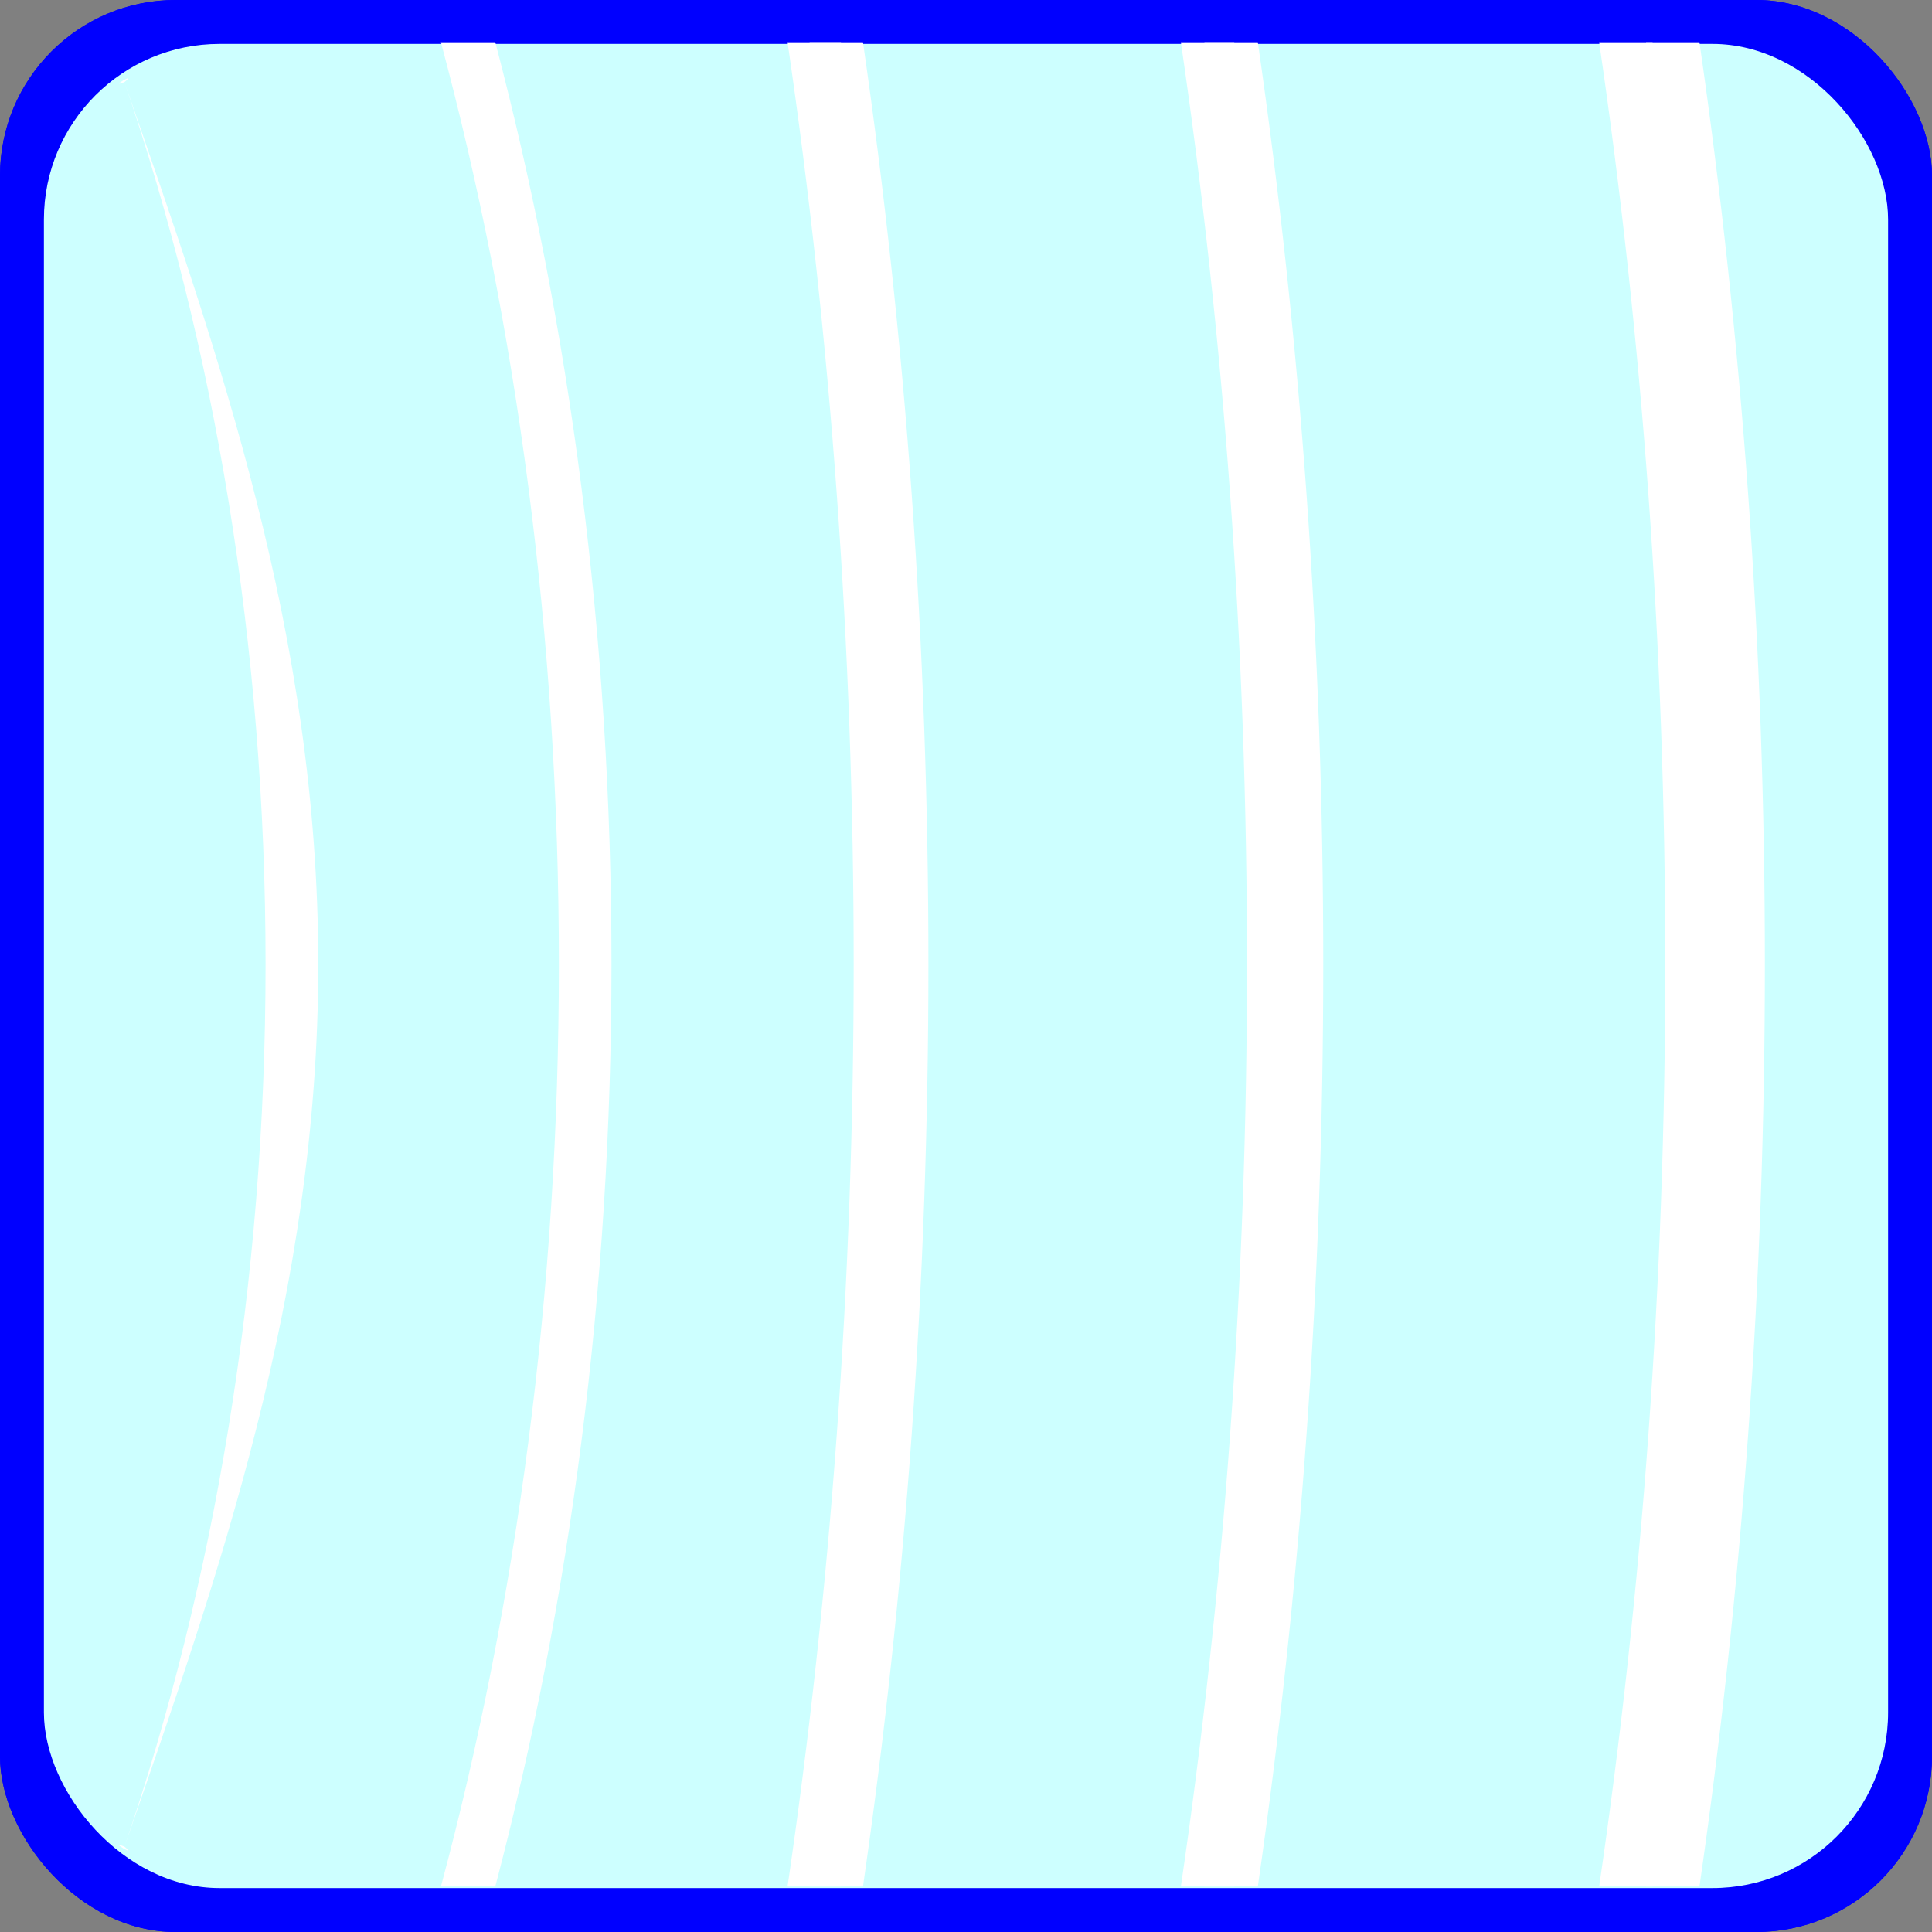<?xml version="1.0" encoding="UTF-8" standalone="no"?>
<!-- Created with Inkscape (http://www.inkscape.org/) -->

<svg
   xmlns:dc="http://purl.org/dc/elements/1.1/"
   xmlns:cc="http://creativecommons.org/ns#"
   xmlns:rdf="http://www.w3.org/1999/02/22-rdf-syntax-ns#"
   xmlns:svg="http://www.w3.org/2000/svg"
   xmlns="http://www.w3.org/2000/svg"
   xmlns:sodipodi="http://sodipodi.sourceforge.net/DTD/sodipodi-0.dtd"
   xmlns:inkscape="http://www.inkscape.org/namespaces/inkscape"
   width="22mm"
   height="22mm"
   viewBox="0 0 22 22"
   version="1.1"
   id="svg16873"
   inkscape:version="0.92.5 (2060ec1f9f, 2020-04-08)"
   sodipodi:docname="song_part_chits.svg">
  <rect x="0" y="0" width="22" height="22" fill="#808080" stroke="none"/>
  <defs
     id="defs16867" />
  <sodipodi:namedview
     id="base"
     pagecolor="#ffffff"
     bordercolor="#666666"
     borderopacity="1.0"
     inkscape:pageopacity="0.0"
     inkscape:pageshadow="2"
     inkscape:zoom="4"
     inkscape:cx="7.132468"
     inkscape:cy="49.428011"
     inkscape:document-units="mm"
     inkscape:current-layer="layer9"
     showgrid="false"
     inkscape:window-width="1920"
     inkscape:window-height="1016"
     inkscape:window-x="0"
     inkscape:window-y="27"
     inkscape:window-maximized="1"
     inkscape:snap-bbox="true"
     inkscape:snap-bbox-midpoints="true" />
  <g
     inkscape:label="template_cut"
     inkscape:groupmode="layer"
     id="layer1"
     transform="translate(0,-275)"
     sodipodi:insensitive="true"
     style="display:none">
    <path
       d="m 4.176,289.662 c 0,1.747 1.413,3.162 3.157,3.162 H 64.167 c 1.744,0 3.157,-1.416 3.157,-3.162 v -82.224 c 0,-1.747 -1.413,-3.162 -3.157,-3.162 H 7.333 c -1.744,0 -3.157,1.416 -3.157,3.162 z"
       id="path1556"
       inkscape:connector-curvature="0"
       style="display:inline;fill:none;stroke:#ec1e28;stroke-width:0.351" />
  </g>
  <g
     inkscape:groupmode="layer"
     id="layer13"
     inkscape:label="front_bg"
     style="display:inline">
    <rect
       transform="translate(0,-16)"
       ry="2"
       rx="2"
       y="16"
       x="0"
       height="22"
       width="22"
       id="rect33980"
       style="display:inline;fill:#0000ff;fill-opacity:1;stroke:none;stroke-width:0.6;stroke-miterlimit:4;stroke-dasharray:none;stroke-opacity:1" />
    <rect
       transform="translate(0,-16)"
       ry="2"
       rx="2"
       y="16.5"
       x="0.5"
       height="21"
       width="21"
       id="rect33982"
       style="display:inline;fill:#cdffff;fill-opacity:1;stroke:none;stroke-width:0.6;stroke-miterlimit:4;stroke-dasharray:none;stroke-opacity:1" />
    <path
       transform="translate(0,-16)"
       inkscape:connector-curvature="0"
       id="path33984"
       d="m 5.021,16.481 c 0.864,3.225 1.343,6.774 1.343,10.501 0,3.726 -0.479,7.275 -1.343,10.5 H 5.64 c 0.852,-3.237 1.323,-6.781 1.323,-10.5 0,-3.719 -0.471,-7.264 -1.323,-10.501 z"
       style="display:inline;fill:#ffffff;fill-opacity:1;stroke:none;stroke-width:0.6;stroke-miterlimit:4;stroke-dasharray:none;stroke-opacity:1" />
    <path
       transform="translate(0,-16)"
       inkscape:connector-curvature="0"
       id="path33986"
       d="m 8.968,16.481 c 0.491,3.353 0.753,6.872 0.753,10.501 0,3.629 -0.262,7.147 -0.753,10.5 h 0.608 c 0.486,-3.356 0.745,-6.874 0.745,-10.5 0,-3.626 -0.259,-7.145 -0.745,-10.501 z"
       style="display:inline;fill:#ffffff;fill-opacity:1;stroke:none;stroke-width:0.6;stroke-miterlimit:4;stroke-dasharray:none;stroke-opacity:1" />
    <path
       transform="translate(0,-16)"
       sodipodi:nodetypes="ccsccsc"
       inkscape:connector-curvature="0"
       id="path33988"
       d="m 1.417,16.935 c -0.193,0.077 0.158,-0.13 0,0 1.023,2.991 1.607,6.412 1.607,10.047 0,3.635 -0.585,7.055 -1.607,10.046 0.158,0.13 -0.193,-0.077 0,0 1.071,-3.085 2.207,-6.3 2.207,-10.046 0,-3.746 -1.136,-6.961 -2.207,-10.047 z"
       style="display:inline;fill:#ffffff;fill-opacity:1;stroke:none;stroke-width:0.6;stroke-miterlimit:4;stroke-dasharray:none;stroke-opacity:1" />
    <path
       transform="translate(0,-16)"
       inkscape:connector-curvature="0"
       style="display:inline;fill:#ffffff;fill-opacity:1;stroke:none;stroke-width:0.6;stroke-miterlimit:4;stroke-dasharray:none;stroke-opacity:1"
       d="m 13.447,16.481 c 0.491,3.353 0.753,6.872 0.753,10.501 0,3.629 -0.262,7.147 -0.753,10.5 h 0.608 c 0.486,-3.356 0.745,-6.874 0.745,-10.5 0,-3.626 -0.259,-7.145 -0.745,-10.501 z"
       id="path33990" />
    <path
       transform="translate(0,-16)"
       id="path33992"
       d="m 18.21,16.481 c 0.491,3.353 0.753,6.872 0.753,10.501 0,3.629 -0.262,7.147 -0.753,10.5 h 0.608 c 0.486,-3.356 0.745,-6.874 0.745,-10.5 0,-3.626 -0.259,-7.145 -0.745,-10.501 z"
       style="display:inline;fill:#ffffff;fill-opacity:1;stroke:none;stroke-width:0.6;stroke-miterlimit:4;stroke-dasharray:none;stroke-opacity:1"
       inkscape:connector-curvature="0" />
    <path
       transform="translate(0,-16)"
       id="path33994"
       d="m 13.715,16.481 c 0.491,3.353 0.753,6.872 0.753,10.501 0,3.629 -0.262,7.147 -0.753,10.5 h 0.608 c 0.486,-3.356 0.745,-6.874 0.745,-10.5 0,-3.626 -0.259,-7.145 -0.745,-10.501 z"
       style="display:inline;fill:#ffffff;fill-opacity:1;stroke:none;stroke-width:0.6;stroke-miterlimit:4;stroke-dasharray:none;stroke-opacity:1"
       inkscape:connector-curvature="0" />
    <path
       transform="translate(0,-16)"
       inkscape:connector-curvature="0"
       style="display:inline;fill:#ffffff;fill-opacity:1;stroke:none;stroke-width:0.6;stroke-miterlimit:4;stroke-dasharray:none;stroke-opacity:1"
       d="m 9.219,16.481 c 0.491,3.353 0.753,6.872 0.753,10.501 0,3.629 -0.262,7.147 -0.753,10.5 H 9.827 C 10.313,34.125 10.572,30.607 10.572,26.982 c 0,-3.626 -0.259,-7.145 -0.745,-10.501 z"
       id="path33996" />
    <path
       transform="translate(0,-16)"
       inkscape:connector-curvature="0"
       style="display:inline;fill:#ffffff;fill-opacity:1;stroke:none;stroke-width:0.6;stroke-miterlimit:4;stroke-dasharray:none;stroke-opacity:1"
       d="m 18.744,16.481 c 0.491,3.353 0.753,6.872 0.753,10.501 0,3.629 -0.262,7.147 -0.753,10.5 h 0.608 c 0.486,-3.356 0.745,-6.874 0.745,-10.5 0,-3.626 -0.259,-7.145 -0.745,-10.501 z"
       id="path33998" />
  </g>
  <g
     inkscape:groupmode="layer"
     id="layer2"
     inkscape:label="back_bg"
     transform="translate(0,-16)"
     style="display:inline">
    <rect
       style="fill:#0000ff;fill-opacity:1;stroke:none;stroke-width:0.6;stroke-miterlimit:4;stroke-dasharray:none;stroke-opacity:1"
       id="rect17428"
       width="22"
       height="22"
       x="0"
       y="16"
       rx="2"
       ry="2" />
    <rect
       style="fill:#cdffff;fill-opacity:1;stroke:none;stroke-width:0.6;stroke-miterlimit:4;stroke-dasharray:none;stroke-opacity:1"
       id="rect17430"
       width="21"
       height="21"
       x="0.5"
       y="16.5"
       rx="2"
       ry="2" />
    <path
       style="display:inline;fill:#ffffff;fill-opacity:1;stroke:none;stroke-width:0.6;stroke-miterlimit:4;stroke-dasharray:none;stroke-opacity:1"
       d="m 5.021,16.481 c 0.864,3.225 1.343,6.774 1.343,10.501 0,3.726 -0.479,7.275 -1.343,10.5 H 5.64 c 0.852,-3.237 1.323,-6.781 1.323,-10.5 0,-3.719 -0.471,-7.264 -1.323,-10.501 z"
       id="path27359"
       inkscape:connector-curvature="0" />
    <path
       style="display:inline;fill:#ffffff;fill-opacity:1;stroke:none;stroke-width:0.6;stroke-miterlimit:4;stroke-dasharray:none;stroke-opacity:1"
       d="m 8.968,16.481 c 0.491,3.353 0.753,6.872 0.753,10.501 0,3.629 -0.262,7.147 -0.753,10.5 h 0.608 c 0.486,-3.356 0.745,-6.874 0.745,-10.5 0,-3.626 -0.259,-7.145 -0.745,-10.501 z"
       id="path27357"
       inkscape:connector-curvature="0" />
    <path
       style="display:inline;fill:#ffffff;fill-opacity:1;stroke:none;stroke-width:0.6;stroke-miterlimit:4;stroke-dasharray:none;stroke-opacity:1"
       d="m 1.417,16.935 c -0.193,0.077 0.158,-0.13 0,0 1.023,2.991 1.607,6.412 1.607,10.047 0,3.635 -0.585,7.055 -1.607,10.046 0.158,0.13 -0.193,-0.077 0,0 1.071,-3.085 2.207,-6.3 2.207,-10.046 0,-3.746 -1.136,-6.961 -2.207,-10.047 z"
       id="rect17430-3"
       inkscape:connector-curvature="0"
       sodipodi:nodetypes="ccsccsc" />
    <path
       id="path27361"
       d="m 13.447,16.481 c 0.491,3.353 0.753,6.872 0.753,10.501 0,3.629 -0.262,7.147 -0.753,10.5 h 0.608 c 0.486,-3.356 0.745,-6.874 0.745,-10.5 0,-3.626 -0.259,-7.145 -0.745,-10.501 z"
       style="display:inline;fill:#ffffff;fill-opacity:1;stroke:none;stroke-width:0.6;stroke-miterlimit:4;stroke-dasharray:none;stroke-opacity:1"
       inkscape:connector-curvature="0" />
    <path
       inkscape:connector-curvature="0"
       style="display:inline;fill:#ffffff;fill-opacity:1;stroke:none;stroke-width:0.6;stroke-miterlimit:4;stroke-dasharray:none;stroke-opacity:1"
       d="m 18.21,16.481 c 0.491,3.353 0.753,6.872 0.753,10.501 0,3.629 -0.262,7.147 -0.753,10.5 h 0.608 c 0.486,-3.356 0.745,-6.874 0.745,-10.5 0,-3.626 -0.259,-7.145 -0.745,-10.501 z"
       id="path27363" />
    <path
       inkscape:connector-curvature="0"
       style="display:inline;fill:#ffffff;fill-opacity:1;stroke:none;stroke-width:0.6;stroke-miterlimit:4;stroke-dasharray:none;stroke-opacity:1"
       d="m 13.715,16.481 c 0.491,3.353 0.753,6.872 0.753,10.501 0,3.629 -0.262,7.147 -0.753,10.5 h 0.608 c 0.486,-3.356 0.745,-6.874 0.745,-10.5 0,-3.626 -0.259,-7.145 -0.745,-10.501 z"
       id="path27365" />
    <path
       id="path27367"
       d="m 9.219,16.481 c 0.491,3.353 0.753,6.872 0.753,10.501 0,3.629 -0.262,7.147 -0.753,10.5 H 9.827 C 10.313,34.125 10.572,30.607 10.572,26.982 c 0,-3.626 -0.259,-7.145 -0.745,-10.501 z"
       style="display:inline;fill:#ffffff;fill-opacity:1;stroke:none;stroke-width:0.6;stroke-miterlimit:4;stroke-dasharray:none;stroke-opacity:1"
       inkscape:connector-curvature="0" />
    <path
       id="path27369"
       d="m 18.744,16.481 c 0.491,3.353 0.753,6.872 0.753,10.501 0,3.629 -0.262,7.147 -0.753,10.5 h 0.608 c 0.486,-3.356 0.745,-6.874 0.745,-10.5 0,-3.626 -0.259,-7.145 -0.745,-10.501 z"
       style="display:inline;fill:#ffffff;fill-opacity:1;stroke:none;stroke-width:0.6;stroke-miterlimit:4;stroke-dasharray:none;stroke-opacity:1"
       inkscape:connector-curvature="0" />
  </g>
  <g
     inkscape:groupmode="layer"
     id="layer3"
     inkscape:label="chitblank1"
     style="display:none"
     transform="translate(0,-16)" />
  <g
     inkscape:groupmode="layer"
     id="layer12"
     inkscape:label="back_chitblank"
     sodipodi:insensitive="true"
     style="display:none" />
  <g
     inkscape:groupmode="layer"
     id="layer4"
     inkscape:label="chitbeats1"
     transform="translate(0,-16)"
     style="display:none">
    <g
       id="g1383-8-4-5"
       style="display:inline"
       transform="matrix(0.214,0,0,0.214,-184.393,-77.637)">
      <path
         style="display:inline;opacity:1;fill:#ffffff;fill-opacity:1;stroke:#000000;stroke-width:1;stroke-linecap:round;stroke-linejoin:round;stroke-miterlimit:4;stroke-dasharray:none;stroke-dashoffset:0;stroke-opacity:1"
         d="m 865.489,469.32 v 40.615 h 30.366 c 11.259,4.5e-4 20.386,-9.091 20.387,-20.306 2.9e-4,-11.216 -9.127,-20.309 -20.387,-20.308 z"
         id="path1373-61-7-9"
         inkscape:connector-curvature="0"
         sodipodi:nodetypes="cccccc" />
      <g
         id="g1381-15-5-8"
         transform="translate(107.418,16.848)">
        <g
           transform="translate(508.999,-32.577)"
           id="g1379-9-4-7"
           style="display:inline">
          <path
             style="display:inline;fill:none;fill-rule:evenodd;stroke:#000000;stroke-width:1px;stroke-linecap:butt;stroke-linejoin:miter;stroke-opacity:1"
             d="m 259.473,501.346 h 29.951"
             id="path1375-8-8-2"
             inkscape:connector-curvature="0" />
          <path
             inkscape:connector-curvature="0"
             id="path1377-48-1-8"
             d="m 259.473,509.365 h 29.951"
             style="display:inline;fill:none;fill-rule:evenodd;stroke:#000000;stroke-width:1px;stroke-linecap:butt;stroke-linejoin:miter;stroke-opacity:1" />
        </g>
      </g>
    </g>
  </g>
  <g
     inkscape:groupmode="layer"
     id="layer5"
     inkscape:label="back_chitbeats"
     style="display:none">
    <g
       id="g23519"
       transform="translate(-12.202,-36.567)">
      <g
         transform="matrix(0.214,0,0,0.214,-172.144,-56.982)"
         style="display:inline"
         id="g1383-8-4-5-9">
        <path
           sodipodi:nodetypes="cccccc"
           inkscape:connector-curvature="0"
           id="path1373-61-7-9-6"
           d="m 865.489,469.32 v 40.615 h 30.366 c 11.259,4.5e-4 20.386,-9.091 20.387,-20.306 2.9e-4,-11.216 -9.127,-20.309 -20.387,-20.308 z"
           style="display:inline;opacity:1;fill:#ffffff;fill-opacity:1;stroke:#000000;stroke-width:1;stroke-linecap:round;stroke-linejoin:round;stroke-miterlimit:4;stroke-dasharray:none;stroke-dashoffset:0;stroke-opacity:1" />
        <g
           transform="translate(107.418,16.848)"
           id="g1381-15-5-8-0">
          <g
             style="display:inline"
             id="g1379-9-4-7-6"
             transform="translate(508.999,-32.577)">
            <path
               inkscape:connector-curvature="0"
               id="path1375-8-8-2-2"
               d="m 259.473,501.346 h 29.951"
               style="display:inline;fill:none;fill-rule:evenodd;stroke:#000000;stroke-width:1px;stroke-linecap:butt;stroke-linejoin:miter;stroke-opacity:1" />
            <path
               style="display:inline;fill:none;fill-rule:evenodd;stroke:#000000;stroke-width:1px;stroke-linecap:butt;stroke-linejoin:miter;stroke-opacity:1"
               d="m 259.473,509.365 h 29.951"
               id="path1377-48-1-8-6"
               inkscape:connector-curvature="0" />
          </g>
        </g>
      </g>
      <path
         inkscape:connector-curvature="0"
         id="path2926-0"
         d="m 18.785,44.761 -0.05,0.156 c -0.08,-0.009 -0.148,-0.017 -0.205,-0.021 -0.052,-0.005 -0.092,-0.007 -0.12,-0.007 h -0.226 c -0.48,0 -0.868,0.127 -1.164,0.381 -0.315,0.268 -0.473,0.637 -0.473,1.107 0,0.461 0.172,0.821 0.515,1.08 0.172,0.126 0.448,0.255 0.816,0.384 l 0.8,-0.956 0.091,-0.135 c -0.031,-0.011 -0.059,-0.023 -0.091,-0.034 -0.334,-0.113 -0.501,-0.216 -0.501,-0.31 0,-0.151 0.113,-0.226 0.339,-0.226 0.127,0 0.315,0.043 0.564,0.127 0.221,0.075 0.402,0.153 0.543,0.233 l 0.43,-1.531 z"
         style="font-style:normal;font-variant:normal;font-weight:normal;font-stretch:normal;font-size:7.056px;line-height:1.25;font-family:Nougat;-inkscape-font-specification:Nougat;letter-spacing:0px;word-spacing:0px;fill:#000000;fill-opacity:1;stroke:none;stroke-width:0.265" />
      <path
         inkscape:connector-curvature="0"
         id="path2915-2"
         d="m 18.68,47.414 -0.675,1.17 c 0.265,0.1 0.406,0.199 0.406,0.299 0,0.151 -0.106,0.226 -0.318,0.226 -0.183,0 -0.402,-0.049 -0.656,-0.148 L 16.808,48.686 16.427,50.083 c 0.564,0.31 1.126,0.466 1.686,0.466 0.536,0 0.978,-0.139 1.327,-0.417 0.376,-0.306 0.564,-0.72 0.564,-1.242 0,-0.456 -0.169,-0.816 -0.508,-1.08 -0.167,-0.129 -0.443,-0.261 -0.816,-0.397 z"
         style="font-style:normal;font-variant:normal;font-weight:normal;font-stretch:normal;font-size:7.056px;line-height:1.25;font-family:Nougat;-inkscape-font-specification:Nougat;letter-spacing:0px;word-spacing:0px;fill:#000000;fill-opacity:1;stroke:none;stroke-width:0.265" />
    </g>
  </g>
  <g
     inkscape:groupmode="layer"
     id="layer6"
     inkscape:label="chitmelody1"
     style="display:none">
    <g
       transform="matrix(0.214,0,0,0.214,-83.592,-69.666)"
       id="g1411-4-10"
       style="display:inline">
      <path
         style="display:inline;opacity:1;fill:#ffffff;fill-opacity:1;stroke:#000000;stroke-width:1;stroke-linecap:round;stroke-linejoin:round;stroke-miterlimit:4;stroke-dasharray:none;stroke-dashoffset:0;stroke-opacity:1"
         d="m 394.033,357.564 v 40.615 h 30.366 c 11.259,4.5e-4 20.386,-9.091 20.387,-20.306 2.9e-4,-11.216 -9.127,-20.309 -20.387,-20.308 z"
         id="path1407-8-4"
         inkscape:connector-curvature="0"
         sodipodi:nodetypes="cccccc" />
      <path
         inkscape:connector-curvature="0"
         id="path1409-8-0"
         d="m 409.467,367.922 19.886,19.9 v -9.336"
         style="display:inline;fill:none;fill-rule:evenodd;stroke:#000000;stroke-width:1px;stroke-linecap:butt;stroke-linejoin:miter;stroke-opacity:1" />
    </g>
  </g>
  <g
     inkscape:groupmode="layer"
     id="layer10"
     inkscape:label="chitmelody2"
     style="display:none">
    <g
       transform="matrix(0.214,0,0,0.214,-129.868,-78.854)"
       id="g1403-3-9"
       style="display:inline">
      <path
         sodipodi:nodetypes="cccccc"
         inkscape:connector-curvature="0"
         id="path1399-3-8"
         d="m 610.347,400.146 v 40.615 h 30.366 c 11.259,4.5e-4 20.386,-9.091 20.387,-20.306 3e-4,-11.216 -9.127,-20.309 -20.387,-20.308 z"
         style="display:inline;opacity:1;fill:#ffffff;fill-opacity:1;stroke:#000000;stroke-width:1;stroke-linecap:round;stroke-linejoin:round;stroke-miterlimit:4;stroke-dasharray:none;stroke-dashoffset:0;stroke-opacity:1" />
      <path
         style="display:inline;fill:none;fill-rule:evenodd;stroke:#000000;stroke-width:1px;stroke-linecap:butt;stroke-linejoin:miter;stroke-opacity:1"
         d="m 625.354,430.477 19.886,-19.9 h -9.329"
         id="path1401-8-1"
         inkscape:connector-curvature="0" />
    </g>
  </g>
  <g
     inkscape:groupmode="layer"
     id="layer7"
     inkscape:label="back_chitmelody1"
     style="display:none">
    <g
       id="g33234"
       transform="matrix(0.792,0,0,0.788,-18.396,32.915)">
      <path
         sodipodi:nodetypes="cccccc"
         inkscape:connector-curvature="0"
         id="path30267"
         d="m 23.388,-33.548 v 11.462 l 8.57,8e-6 c 3.177,1.3e-4 5.753,-2.566 5.754,-5.731 8.5e-5,-3.165 -2.576,-5.732 -5.754,-5.731 z"
         style="display:inline;opacity:1;fill:#ffffff;fill-opacity:1;stroke:#000000;stroke-width:0.282;stroke-linecap:round;stroke-linejoin:round;stroke-miterlimit:4;stroke-dasharray:none;stroke-dashoffset:0;stroke-opacity:1" />
      <ellipse
         style="display:inline;opacity:1;fill:#ffffff;fill-opacity:1;stroke:#000000;stroke-width:0.282;stroke-linecap:round;stroke-linejoin:round;stroke-miterlimit:4;stroke-dasharray:none;stroke-dashoffset:0;stroke-opacity:1"
         id="ellipse30269"
         cx="-34.16"
         cy="-44.315"
         rx="5.753"
         ry="5.731"
         transform="rotate(90)" />
      <path
         inkscape:connector-curvature="0"
         id="path30271"
         d="m 27.216,-30.888 5.612,5.616 8e-6,-2.635"
         style="display:inline;fill:none;fill-rule:evenodd;stroke:#000000;stroke-width:0.282px;stroke-linecap:butt;stroke-linejoin:miter;stroke-opacity:1" />
      <g
         style="display:inline"
         id="g30277"
         transform="matrix(0.566,0,0,0.566,-163.46,-324.619)">
        <rect
           ry="0.663"
           rx="0.658"
           y="505.38"
           x="361.286"
           height="15.532"
           width="11.568"
           id="rect30273"
           style="opacity:1;fill:#ffffff;fill-opacity:1;stroke:#000000;stroke-width:1;stroke-linecap:butt;stroke-linejoin:miter;stroke-miterlimit:4;stroke-dasharray:none;stroke-dashoffset:0;stroke-opacity:1" />
        <circle
           r="2.692"
           cy="515.767"
           cx="367.07"
           id="circle30275"
           style="opacity:1;fill:#ffffff;fill-opacity:1;stroke:#000000;stroke-width:1;stroke-linecap:butt;stroke-linejoin:miter;stroke-miterlimit:4;stroke-dasharray:none;stroke-dashoffset:0;stroke-opacity:1" />
      </g>
    </g>
  </g>
  <g
     inkscape:groupmode="layer"
     id="layer11"
     inkscape:label="back_chitmelody2"
     style="display:none">
    <g
       id="g33189"
       transform="matrix(0.792,0,0,0.788,-18.396,25.545)">
      <path
         style="display:inline;opacity:1;fill:#ffffff;fill-opacity:1;stroke:#000000;stroke-width:0.282;stroke-linecap:round;stroke-linejoin:round;stroke-miterlimit:4;stroke-dasharray:none;stroke-dashoffset:0;stroke-opacity:1"
         d="m 23.388,-24.193 v 11.462 l 8.57,5e-6 c 3.177,1.3e-4 5.753,-2.566 5.754,-5.731 8.5e-5,-3.165 -2.576,-5.732 -5.754,-5.731 z"
         id="path13301-3-2-0"
         inkscape:connector-curvature="0"
         sodipodi:nodetypes="cccccc" />
      <ellipse
         transform="rotate(90)"
         ry="5.731"
         rx="5.753"
         cy="-44.315"
         cx="-13.164"
         id="path4855-8-8-5-2-2-4-6-8"
         style="display:inline;opacity:1;fill:#ffffff;fill-opacity:1;stroke:#000000;stroke-width:0.282;stroke-linecap:round;stroke-linejoin:round;stroke-miterlimit:4;stroke-dasharray:none;stroke-dashoffset:0;stroke-opacity:1" />
      <path
         style="display:inline;fill:none;fill-rule:evenodd;stroke:#000000;stroke-width:0.282px;stroke-linecap:butt;stroke-linejoin:miter;stroke-opacity:1"
         d="m 27.672,-15.646 5.616,-5.612 -2.635,-6e-6"
         id="path7579-5-5-9"
         inkscape:connector-curvature="0" />
      <g
         transform="matrix(0.566,0,0,0.566,-163.46,-303.623)"
         id="g7886-6-1-0-3"
         style="display:inline">
        <rect
           style="opacity:1;fill:#ffffff;fill-opacity:1;stroke:#000000;stroke-width:1;stroke-linecap:butt;stroke-linejoin:miter;stroke-miterlimit:4;stroke-dasharray:none;stroke-dashoffset:0;stroke-opacity:1"
           id="rect9330-6-7-8-1"
           width="11.568"
           height="15.532"
           x="361.286"
           y="505.38"
           rx="0.658"
           ry="0.663" />
        <circle
           style="opacity:1;fill:#ffffff;fill-opacity:1;stroke:#000000;stroke-width:1;stroke-linecap:butt;stroke-linejoin:miter;stroke-miterlimit:4;stroke-dasharray:none;stroke-dashoffset:0;stroke-opacity:1"
           id="path9332-0-5-5-4"
           cx="367.07"
           cy="515.767"
           r="2.692" />
      </g>
    </g>
  </g>
  <g
     inkscape:groupmode="layer"
     id="layer8"
     inkscape:label="chitfront1"
     style="display:none">
    <g
       transform="matrix(0.214,0,0,0.214,-180.78,-35.45)"
       style="display:inline"
       id="g11460-2-3-9-5-6">
      <g
         transform="translate(109.883,-8.437)"
         id="g11331-6-1-9-0-4">
        <ellipse
           style="display:inline;opacity:1;fill:#ffffff;fill-opacity:1;stroke:#000000;stroke-width:1;stroke-linecap:round;stroke-linejoin:round;stroke-miterlimit:4;stroke-dasharray:none;stroke-dashoffset:0;stroke-opacity:1"
           id="path4855-8-8-5-2-2-4-8-0-0-5-0"
           cx="787.757"
           cy="200.733"
           rx="20.386"
           ry="20.308" />
        <path
           style="display:inline;opacity:1;fill:#000000;fill-opacity:1;stroke:none;stroke-width:1;stroke-linecap:round;stroke-linejoin:round;stroke-miterlimit:4;stroke-dasharray:none;stroke-dashoffset:0;stroke-opacity:1"
           d="m 785.067,188.193 0.002,-9e-5 0.112,13.43 1.902,0.23 -1.881,0.197 -6.061,13.357 h 2.035 l 6.558,-9.829 6.79,9.829 h 1.848 l -7.233,-13.672 1.483,-2.247 c 0.671,0.917 0.63,1.726 0.619,2.594 0,0.575 0.44,1.04 0.984,1.04 0.543,0 0.984,-0.466 0.984,-1.04 -0.897,-1.18 -1.205,-2.378 -1.667,-3.986 l 0.256,-0.388 -2.361,-1.75 c 0.3,-0.374 0.468,-0.874 0.469,-1.394 -3e-5,-1.112 -0.749,-2.013 -1.673,-2.013 -0.355,5e-4 -0.682,0.201 -0.95,0.501 -0.134,0.15 -0.253,0.326 -0.354,0.514 -0.101,0.188 0.41,2.452 0.351,2.653 l -0.736,-2.377 -0.51,-0.407 -0.102,-5.613 c 0.27,-0.27 0.424,-0.653 0.425,-1.055 -0.771,-2.076 -2.301,1.032 -1.289,1.425 z"
           id="path9360-3-6-0-2-7-9-6-8-9-0"
           inkscape:connector-curvature="0"
           sodipodi:nodetypes="ccccccccccccccccccccsscccccc" />
      </g>
    </g>
  </g>
  <g
     inkscape:groupmode="layer"
     id="layer9"
     inkscape:label="back_chitfront"
     style="display:none">
    <g
       id="g33144"
       transform="translate(-21.952,0.088)">
      <path
         style="display:inline;opacity:1;fill:#ffffff;fill-opacity:1;stroke:#000000;stroke-width:0.223;stroke-linecap:round;stroke-linejoin:round;stroke-miterlimit:4;stroke-dasharray:none;stroke-dashoffset:0;stroke-opacity:1"
         d="m 28.479,21.88 h 9.042 l 3e-6,-6.786 c 1.02e-4,-2.516 -2.024,-4.556 -4.521,-4.556 -2.497,-6.7e-5 -4.521,2.04 -4.521,4.556 z"
         id="path13301-3"
         inkscape:connector-curvature="0"
         sodipodi:nodetypes="cccccc" />
      <g
         id="text9353-8"
         style="font-style:normal;font-variant:normal;font-weight:normal;font-stretch:normal;font-size:12.8px;line-height:0%;font-family:Coolvetica;-inkscape-font-specification:Coolvetica;letter-spacing:0px;word-spacing:0px;display:inline;fill:#000000;fill-opacity:1;stroke:none;stroke-width:1.067px;stroke-linecap:butt;stroke-linejoin:miter;stroke-opacity:1"
         transform="matrix(0.224,0,0,0.531,-67.286,-42.044)"
         aria-label="~">
        <path
           inkscape:connector-curvature="0"
           id="path29848"
           style="font-size:36.618px;line-height:1.25;stroke-width:1.067px"
           d="m 457.368,106.253 c -1.501,2.014 -3.149,2.746 -5.2,2.746 -2.417,0 -4.76,-2.087 -8.276,-2.087 -2.234,0 -3.772,1.208 -4.834,2.453 v 3.698 c 1.465,-1.868 2.966,-2.783 4.98,-2.783 2.563,0 4.98,2.124 7.909,2.124 2.234,0 3.881,-0.769 5.419,-2.453 z" />
      </g>
      <g
         transform="matrix(0.223,0,0,0.223,-142.37,-39.553)"
         id="g11331">
        <ellipse
           style="display:inline;opacity:1;fill:#ffffff;fill-opacity:1;stroke:#000000;stroke-width:1;stroke-linecap:round;stroke-linejoin:round;stroke-miterlimit:4;stroke-dasharray:none;stroke-dashoffset:0;stroke-opacity:1"
           id="path4855-8-8-5-2-2-4"
           cx="787.757"
           cy="200.733"
           rx="20.386"
           ry="20.308" />
        <path
           style="display:inline;opacity:1;fill:#000000;fill-opacity:1;stroke:none;stroke-width:1;stroke-linecap:round;stroke-linejoin:round;stroke-miterlimit:4;stroke-dasharray:none;stroke-dashoffset:0;stroke-opacity:1"
           d="m 785.067,188.193 0.002,-9e-5 0.112,13.43 1.902,0.23 -1.881,0.197 -6.061,13.357 h 2.035 l 6.558,-9.829 6.79,9.829 h 1.848 l -7.233,-13.672 1.483,-2.247 c 0.671,0.917 0.63,1.726 0.619,2.594 0,0.575 0.44,1.04 0.984,1.04 0.543,0 0.984,-0.466 0.984,-1.04 -0.897,-1.18 -1.205,-2.378 -1.667,-3.986 l 0.256,-0.388 -2.361,-1.75 c 0.3,-0.374 0.468,-0.874 0.469,-1.394 -3e-5,-1.112 -0.749,-2.013 -1.673,-2.013 -0.355,5e-4 -0.682,0.201 -0.95,0.501 -0.134,0.15 -0.253,0.326 -0.354,0.514 -0.101,0.188 0.41,2.452 0.351,2.653 l -0.736,-2.377 -0.51,-0.407 -0.102,-5.613 c 0.27,-0.27 0.424,-0.653 0.425,-1.055 -0.771,-2.076 -2.301,1.032 -1.289,1.425 z"
           id="path9360-3-6-0-2-7"
           inkscape:connector-curvature="0"
           sodipodi:nodetypes="ccccccccccccccccccccsscccccc" />
      </g>
    </g>
  </g>
</svg>
